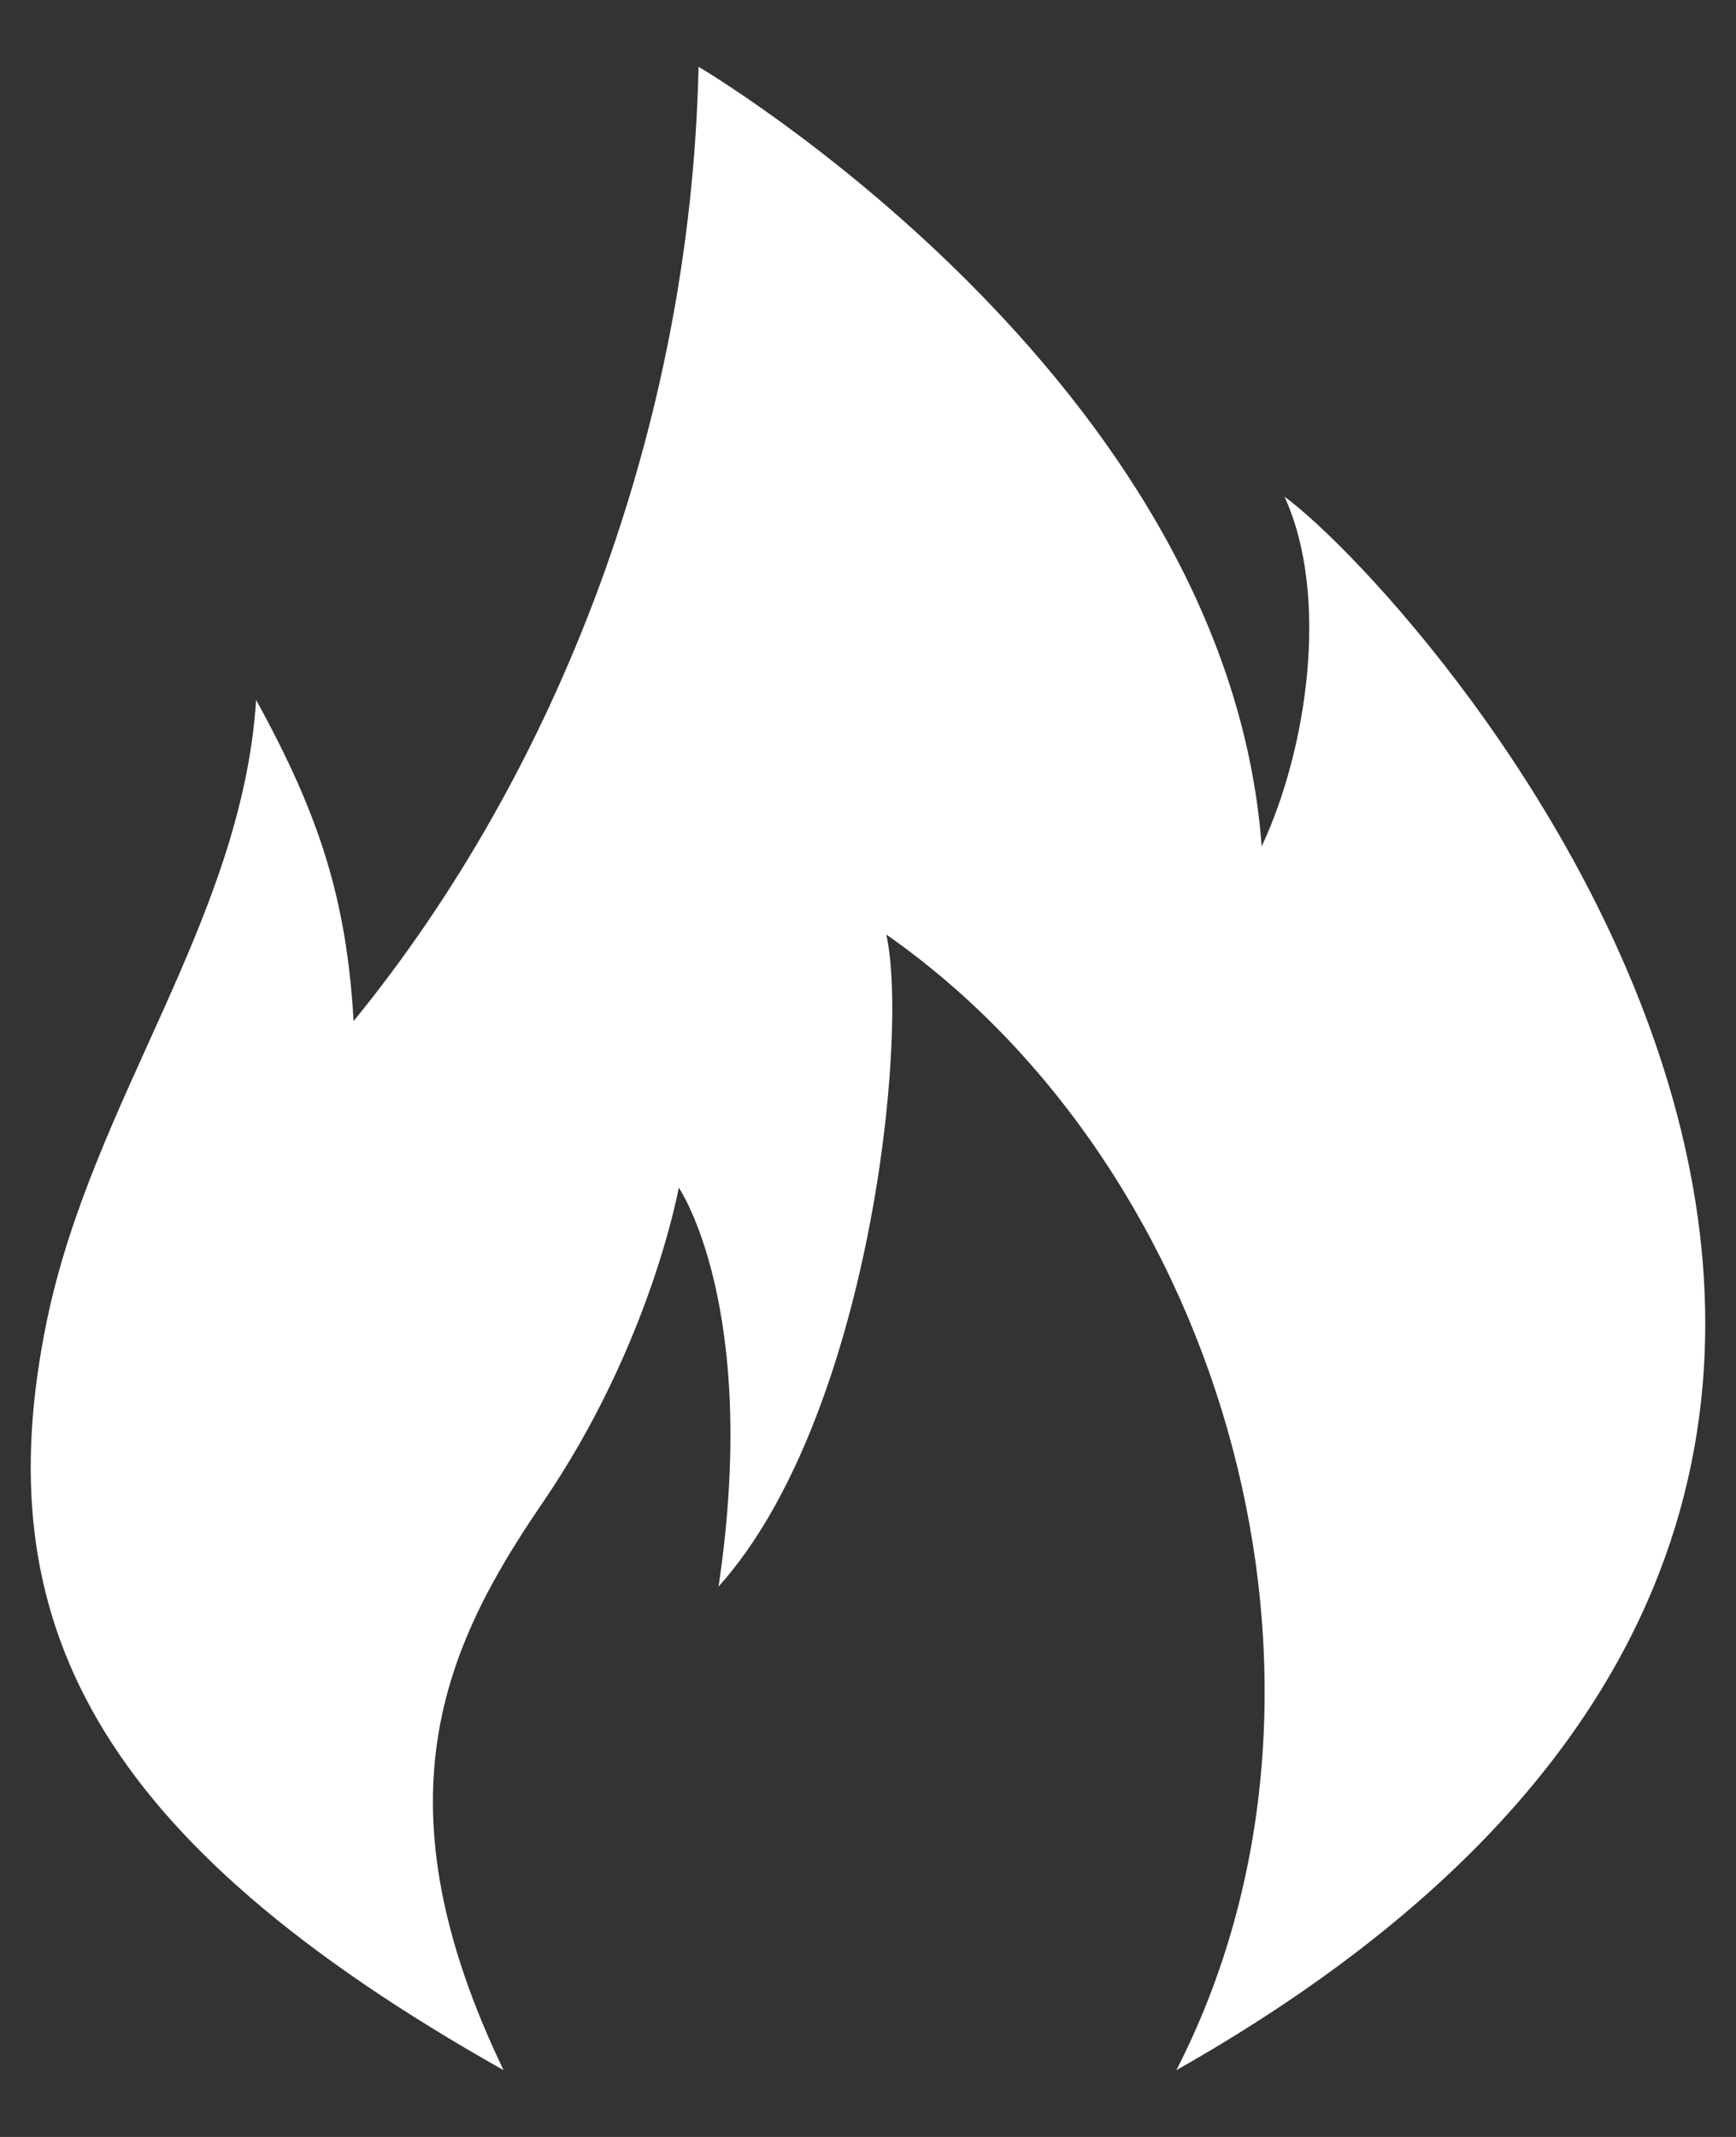 <svg width="13" height="16" viewBox="0 0 13 16" fill="none" xmlns="http://www.w3.org/2000/svg">
<rect x="0" y="0" width="13" height="16" fill="#333333" stroke="none"/>
<path d="M3.771 15.5C0.697 13.768 -0.112 12.128 0.351 9.889C0.692 8.236 1.811 6.891 1.918 5.241C2.396 6.11 2.595 6.737 2.648 7.645C4.168 5.784 5.172 3.207 5.231 0.5C5.231 0.5 9.188 2.825 9.448 6.337C9.788 5.613 9.96 4.464 9.619 3.719C10.641 4.464 16.623 11.079 8.809 15.5C10.278 12.639 9.188 8.78 6.637 6.997C6.808 7.764 6.509 10.623 5.381 11.879C5.693 9.78 5.083 8.892 5.083 8.892C5.083 8.892 4.874 10.068 4.061 11.255C3.319 12.34 2.805 13.491 3.771 15.5Z" fill="white"/>
</svg>
